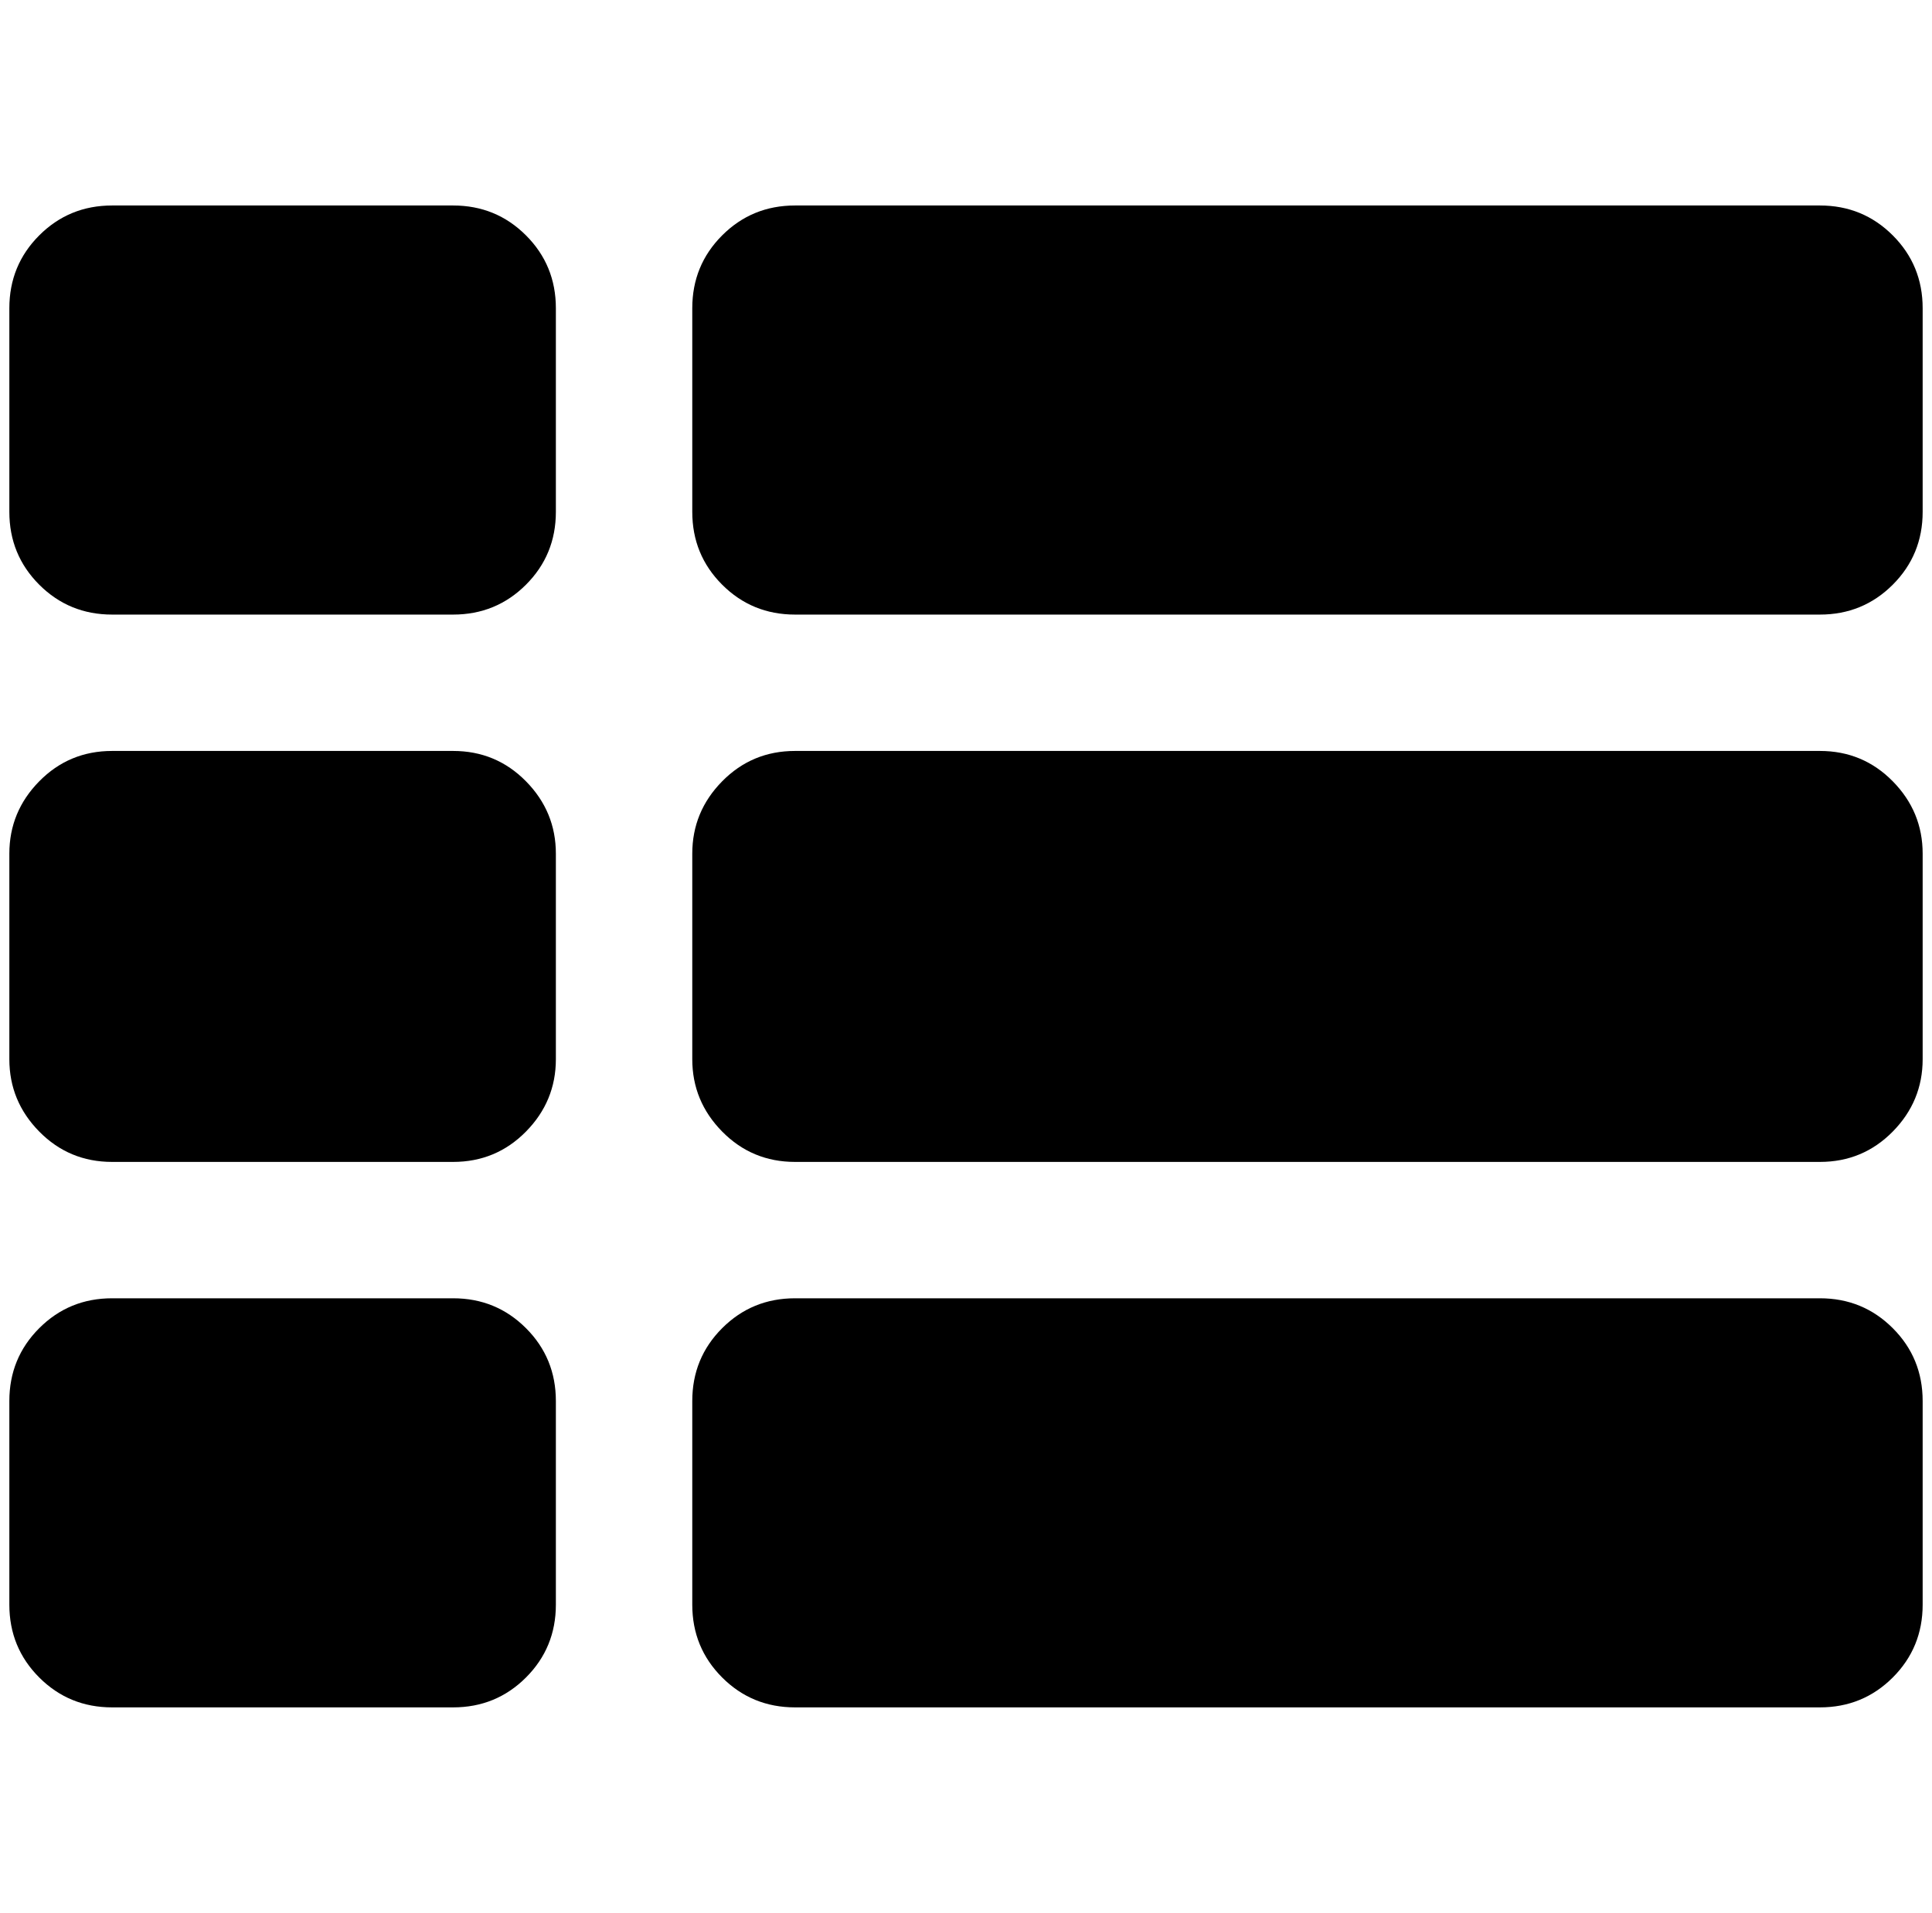 <?xml version="1.0" standalone="no"?>
<!DOCTYPE svg PUBLIC "-//W3C//DTD SVG 1.1//EN" "http://www.w3.org/Graphics/SVG/1.1/DTD/svg11.dtd" >
<svg xmlns="http://www.w3.org/2000/svg" xmlns:xlink="http://www.w3.org/1999/xlink" version="1.1" viewBox="-10 0 2068 2048">
   <path fill="currentColor"
d="M585 1500v218q0 46 -32 78t-78 32h-365q-46 0 -78 -32t-32 -78v-218q0 -46 32 -78t78 -32h365q46 0 78 32t32 78zM585 914v220q0 45 -32 77.5t-78 32.5h-365q-46 0 -78 -32.5t-32 -77.5v-220q0 -45 32 -77.5t78 -32.5h365q46 0 78 32.5t32 77.5zM2048 1500v218
q0 46 -32 78t-78 32h-1097q-46 0 -78 -32t-32 -78v-218q0 -46 32 -78t78 -32h1097q46 0 78 32t32 78zM585 330v218q0 46 -32 78t-78 32h-365q-46 0 -78 -32t-32 -78v-218q0 -46 32 -78t78 -32h365q46 0 78 32t32 78zM2048 914v220q0 45 -32 77.5t-78 32.5h-1097
q-46 0 -78 -32.5t-32 -77.5v-220q0 -45 32 -77.5t78 -32.5h1097q46 0 78 32.5t32 77.5zM2048 330v218q0 46 -32 78t-78 32h-1097q-46 0 -78 -32t-32 -78v-218q0 -46 32 -78t78 -32h1097q46 0 78 32t32 78z" />
</svg>
